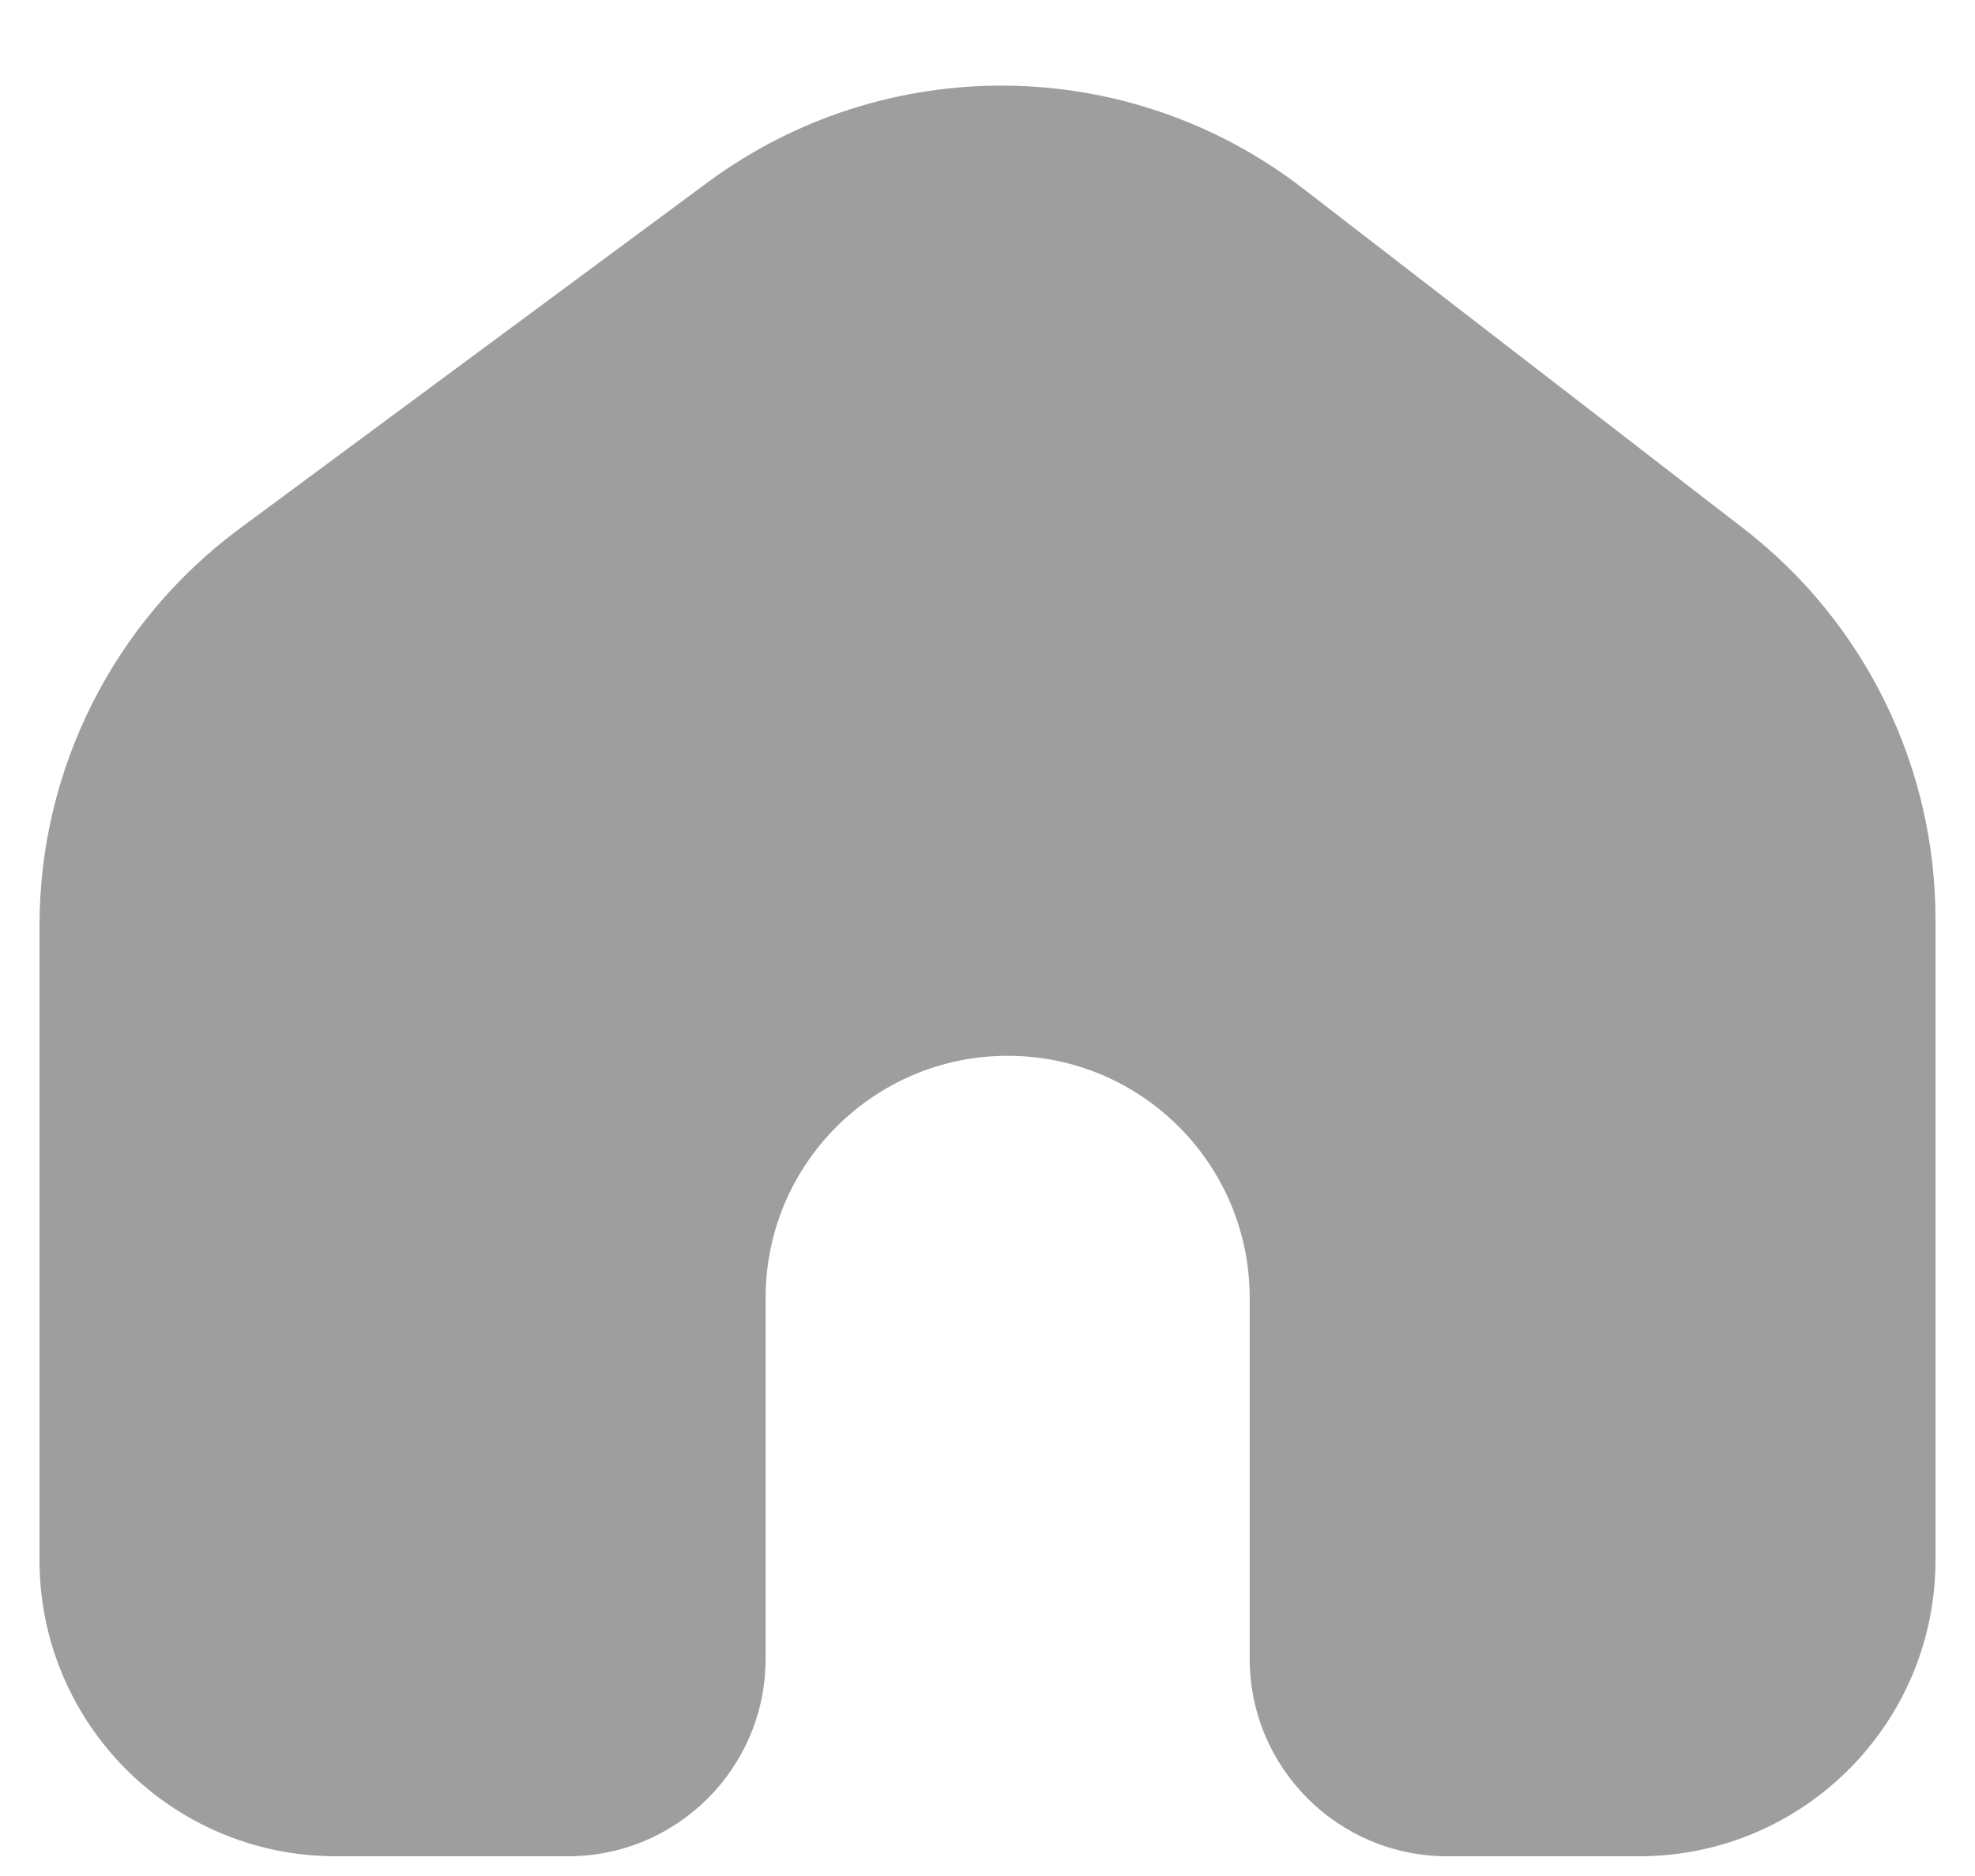 <svg width="20" height="19" viewBox="0 0 20 19" fill="none" xmlns="http://www.w3.org/2000/svg">
<path d="M7.166 1.847L2.426 5.354C1.152 6.297 0.4 7.788 0.4 9.374V15.8C0.4 17.457 1.743 18.8 3.4 18.8H5.753C6.858 18.8 7.753 17.904 7.753 16.8V13.144C7.753 11.791 8.851 10.693 10.204 10.693C11.558 10.693 12.655 11.791 12.655 13.144V16.8C12.655 17.904 13.551 18.8 14.655 18.8H16.6C18.257 18.8 19.6 17.457 19.6 15.8V9.31C19.6 7.761 18.882 6.299 17.655 5.352L13.195 1.909C11.426 0.543 8.964 0.518 7.166 1.847Z" fill="#9E9E9E"/>
</svg>
